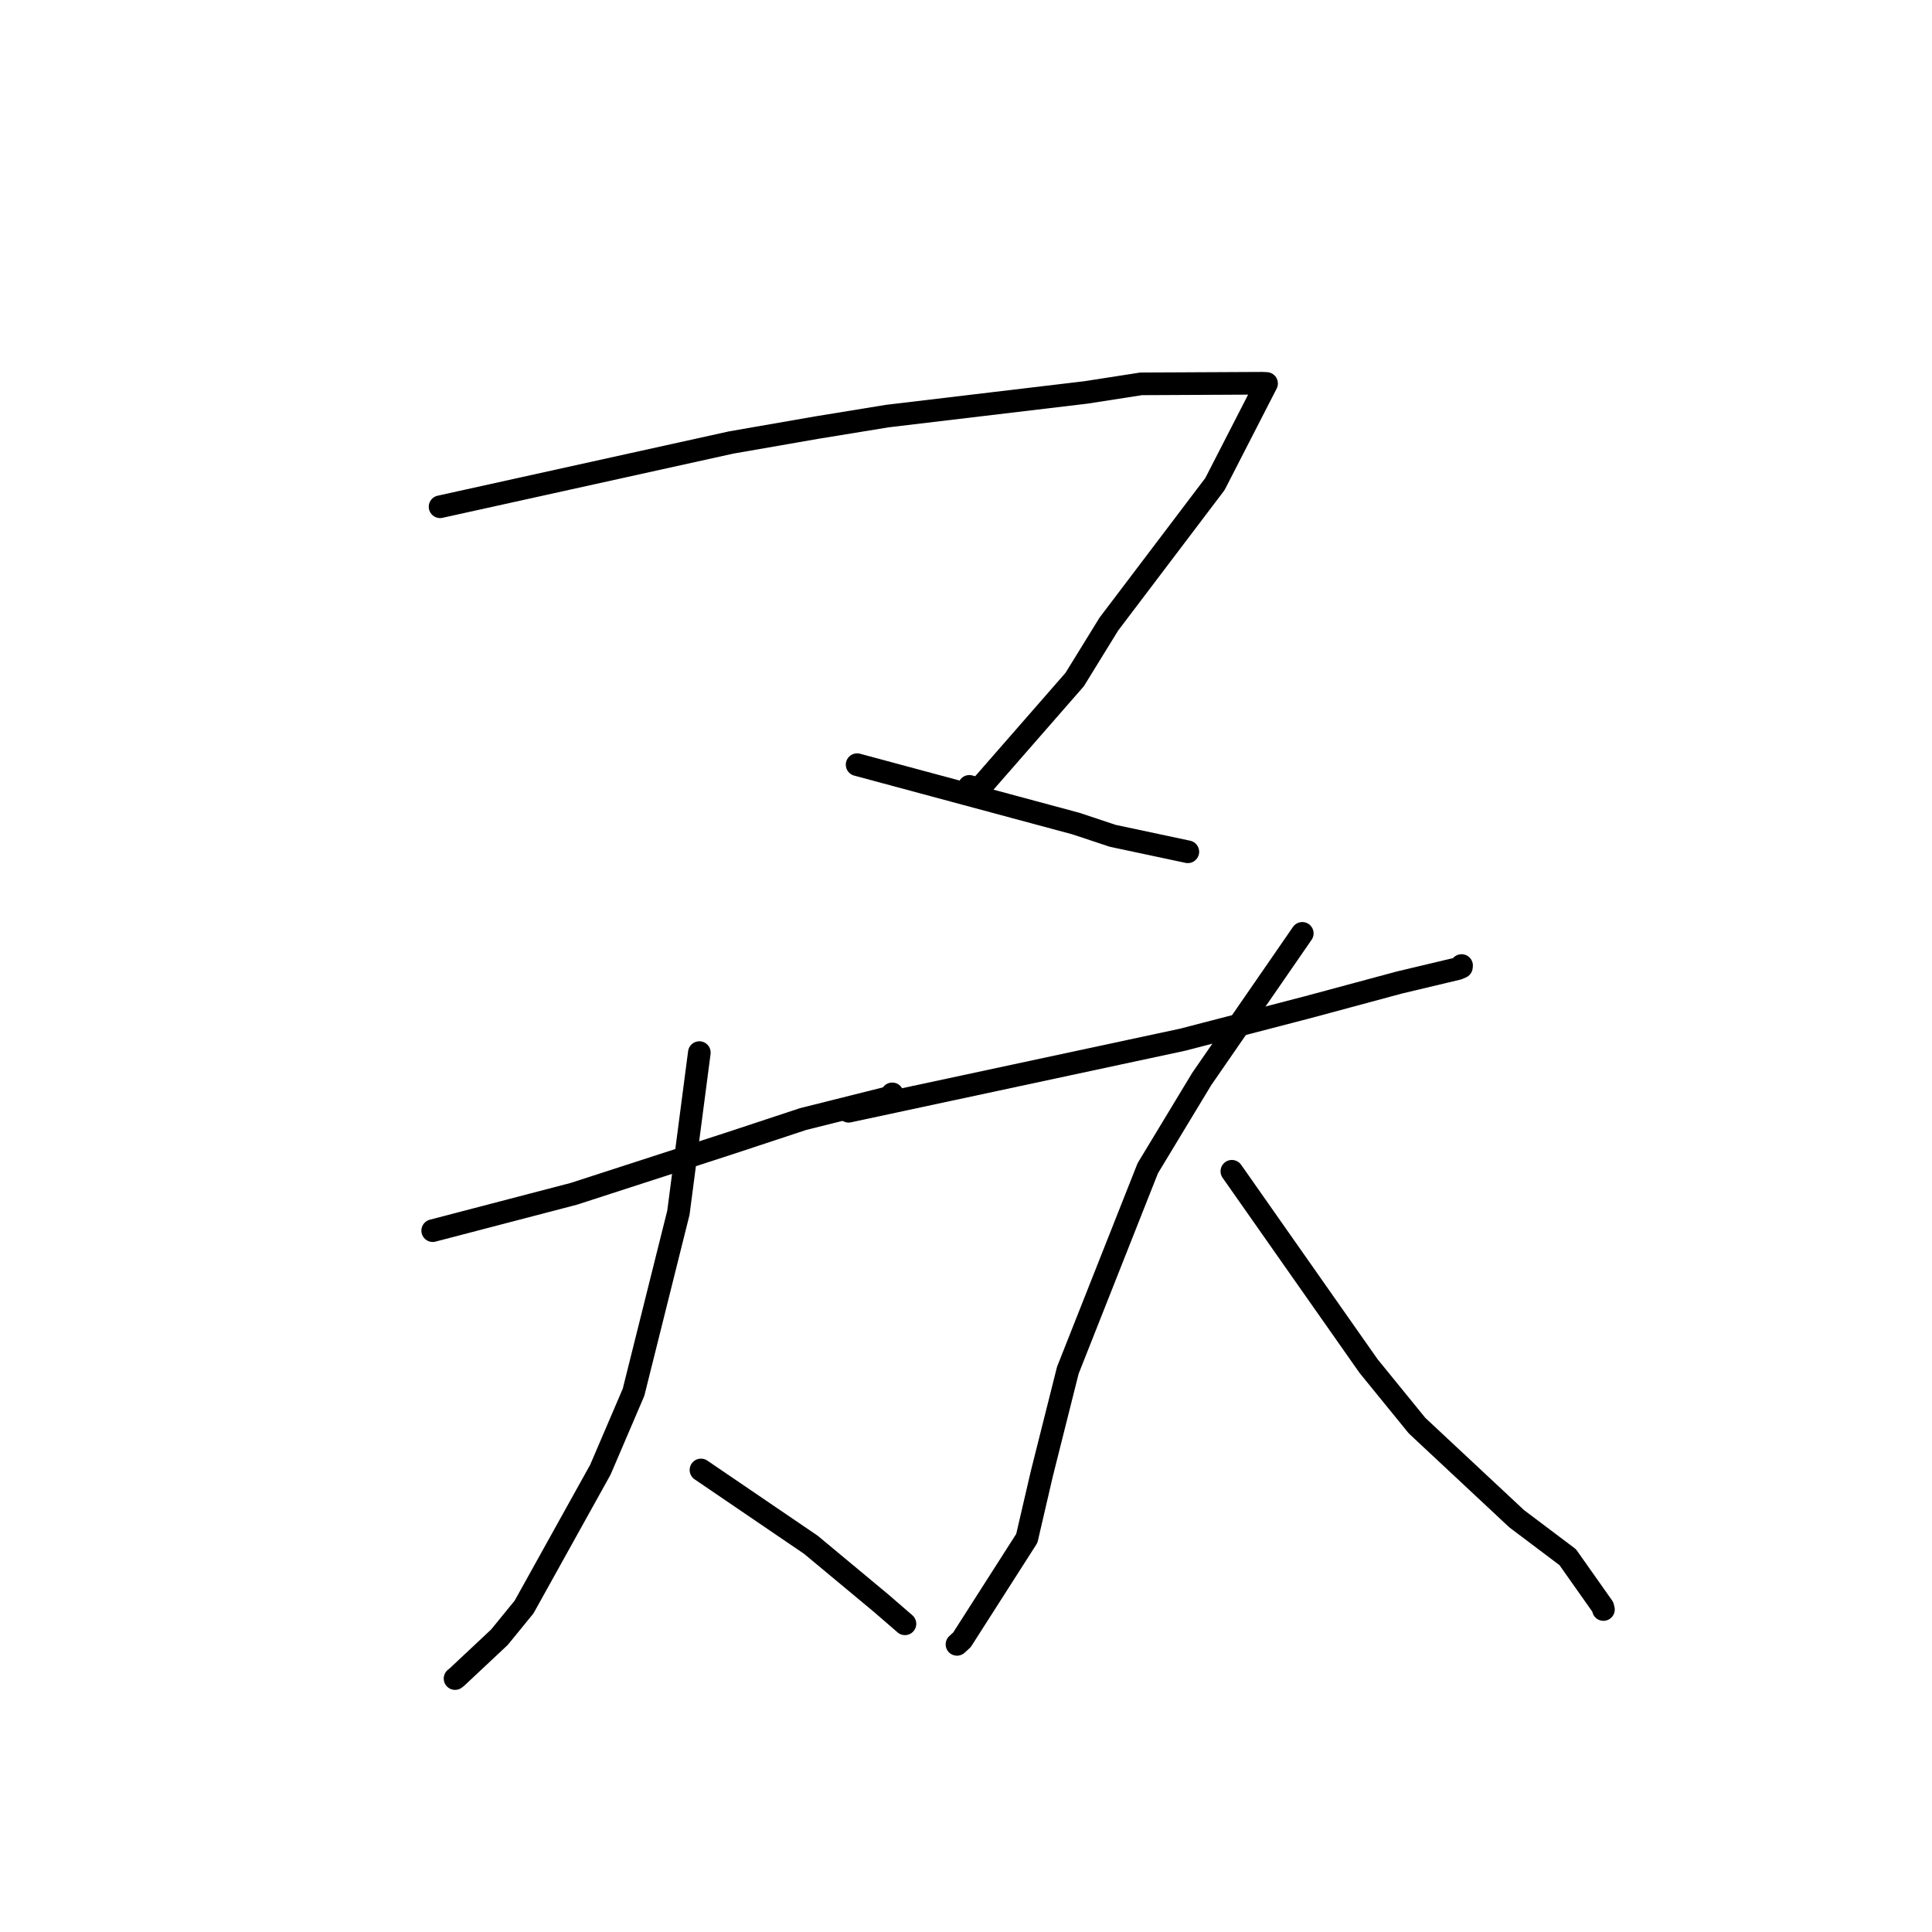 <?xml version="1.0" standalone="no"?>
    <svg width="256" height="256" xmlns="http://www.w3.org/2000/svg" version="1.1">
    <polyline stroke="black" stroke-width="3" stroke-linecap="round" fill="transparent" stroke-linejoin="round" points="58.312 67.148 77.6 62.89 96.888 58.632 108.285 56.649 117.604 55.129 143.891 51.999 151.198 50.862 167.259 50.783 167.77 50.808 167.821 50.811 167.827 50.811 167.827 50.811 160.986 64.14 146.923 82.704 142.401 90.042 129.731 104.546 128.443 104.198 " />
        <polyline stroke="black" stroke-width="3" stroke-linecap="round" fill="transparent" stroke-linejoin="round" points="113.572 101.323 128.063 105.224 142.554 109.126 147.451 110.752 157.317 112.85 157.394 112.866 " />
        <polyline stroke="black" stroke-width="3" stroke-linecap="round" fill="transparent" stroke-linejoin="round" points="57.335 163.067 66.677 160.629 76.02 158.19 96.576 151.532 106.407 148.284 117.768 145.437 118.186 144.988 118.228 144.943 " />
        <polyline stroke="black" stroke-width="3" stroke-linecap="round" fill="transparent" stroke-linejoin="round" points="92.666 139.474 91.279 150.081 89.892 160.687 83.946 184.486 79.554 194.74 69.444 212.935 66.176 216.941 60.541 222.226 60.296 222.418 " />
        <polyline stroke="black" stroke-width="3" stroke-linecap="round" fill="transparent" stroke-linejoin="round" points="92.882 194.778 100.168 199.737 107.454 204.696 116.774 212.448 119.894 215.149 119.91 215.163 " />
        <polyline stroke="black" stroke-width="3" stroke-linecap="round" fill="transparent" stroke-linejoin="round" points="112.447 147.247 134.574 142.506 156.701 137.766 165.224 135.554 173.318 133.45 185.424 130.189 193.169 128.345 193.645 128.138 193.664 127.951 193.666 127.938 " />
        <polyline stroke="black" stroke-width="3" stroke-linecap="round" fill="transparent" stroke-linejoin="round" points="172.559 123.676 165.899 133.322 159.238 142.968 152.085 154.798 141.491 181.574 138.054 195.249 136.058 203.841 127.465 217.283 126.805 217.888 " />
        <polyline stroke="black" stroke-width="3" stroke-linecap="round" fill="transparent" stroke-linejoin="round" points="163.228 155.201 172.283 168.104 181.339 181.008 187.765 188.902 200.96 201.234 207.729 206.333 212.38 212.925 212.463 213.268 " />
        </svg>